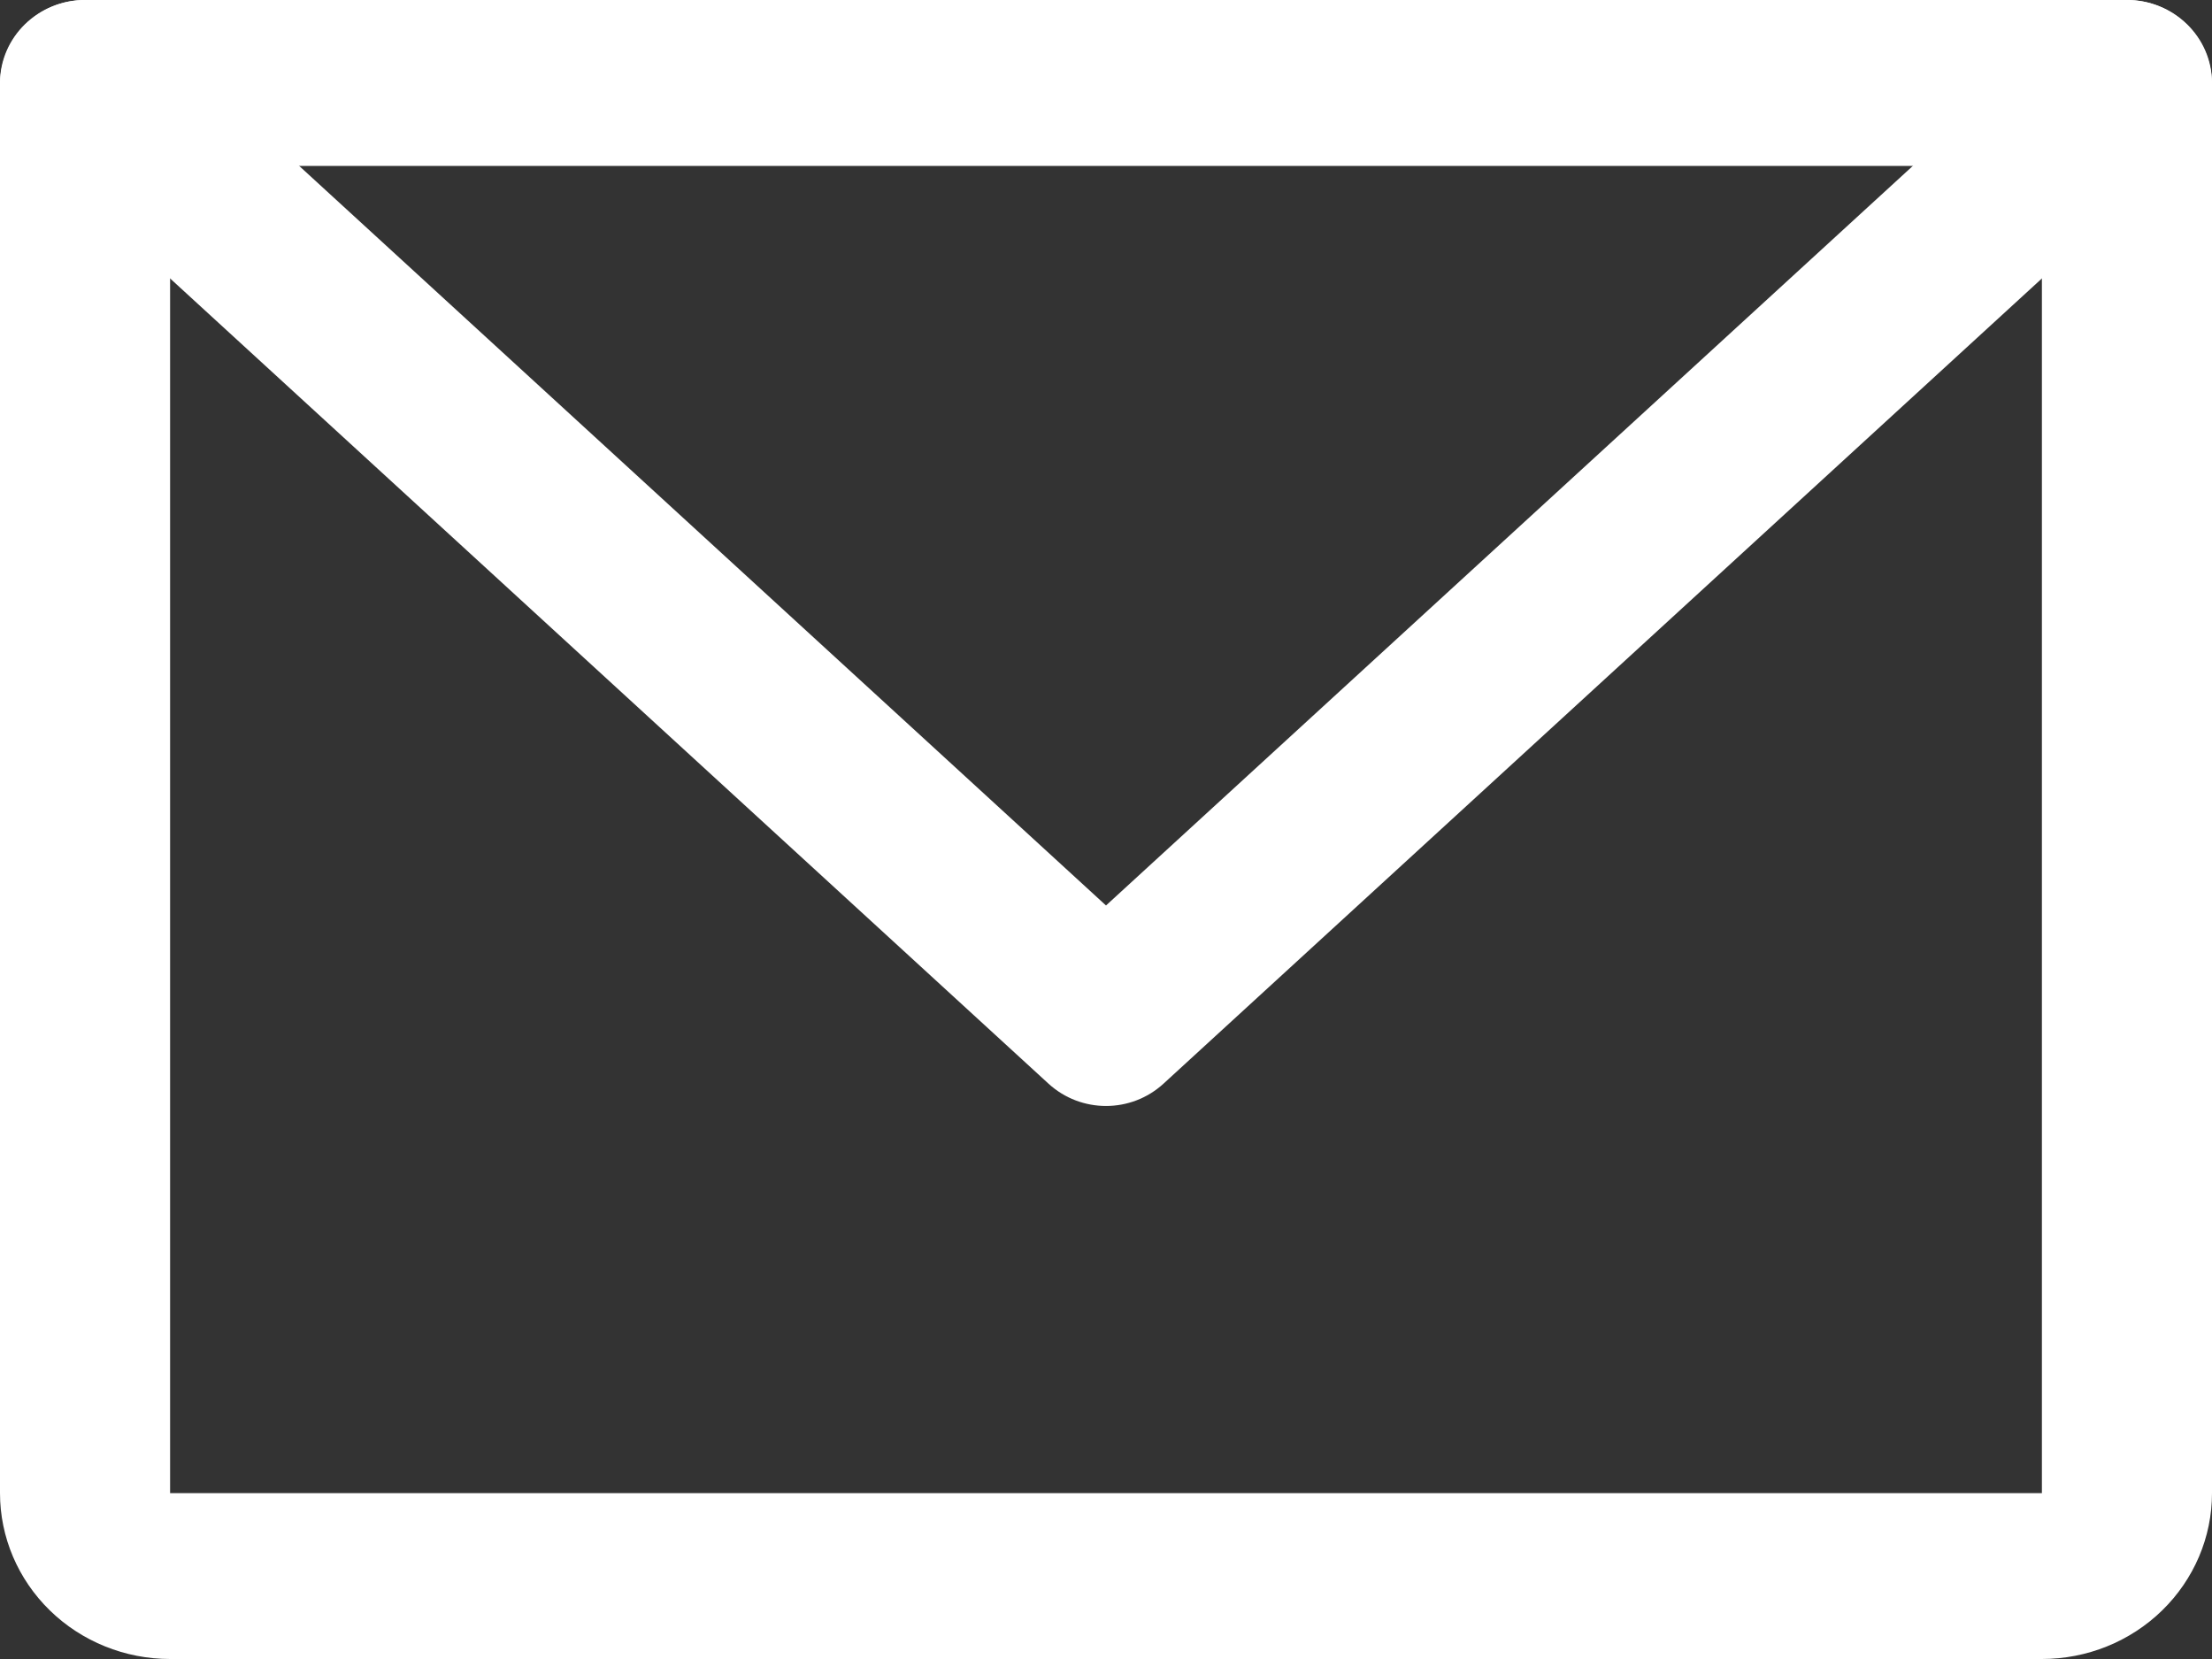<svg width="20" height="15" viewBox="0 0 20 15" fill="none" xmlns="http://www.w3.org/2000/svg">
<rect x="0" y="0" width="20" height="15" fill="#333333" stroke="none"/>
<path fill-rule="evenodd" clip-rule="evenodd" d="M0 0.75C0 0.336 0.344 0 0.769 0H19.231C19.656 0 20 0.336 20 0.75V13.5C20 13.898 19.838 14.279 19.549 14.561C19.261 14.842 18.87 15 18.462 15H1.538C1.13 15 0.739 14.842 0.451 14.561C0.162 14.279 0 13.898 0 13.5V0.75ZM1.538 1.5V13.5H18.462V1.5H1.538Z" fill="white"/>
<path fill-rule="evenodd" clip-rule="evenodd" d="M0.202 0.249C0.489 -0.064 0.976 -0.085 1.289 0.202L10 8.187L18.711 0.202C19.024 -0.085 19.511 -0.064 19.798 0.249C20.085 0.563 20.064 1.049 19.751 1.336L10.52 9.798C10.226 10.067 9.774 10.067 9.48 9.798L0.249 1.336C-0.064 1.049 -0.085 0.563 0.202 0.249Z" fill="white"/>
</svg>
